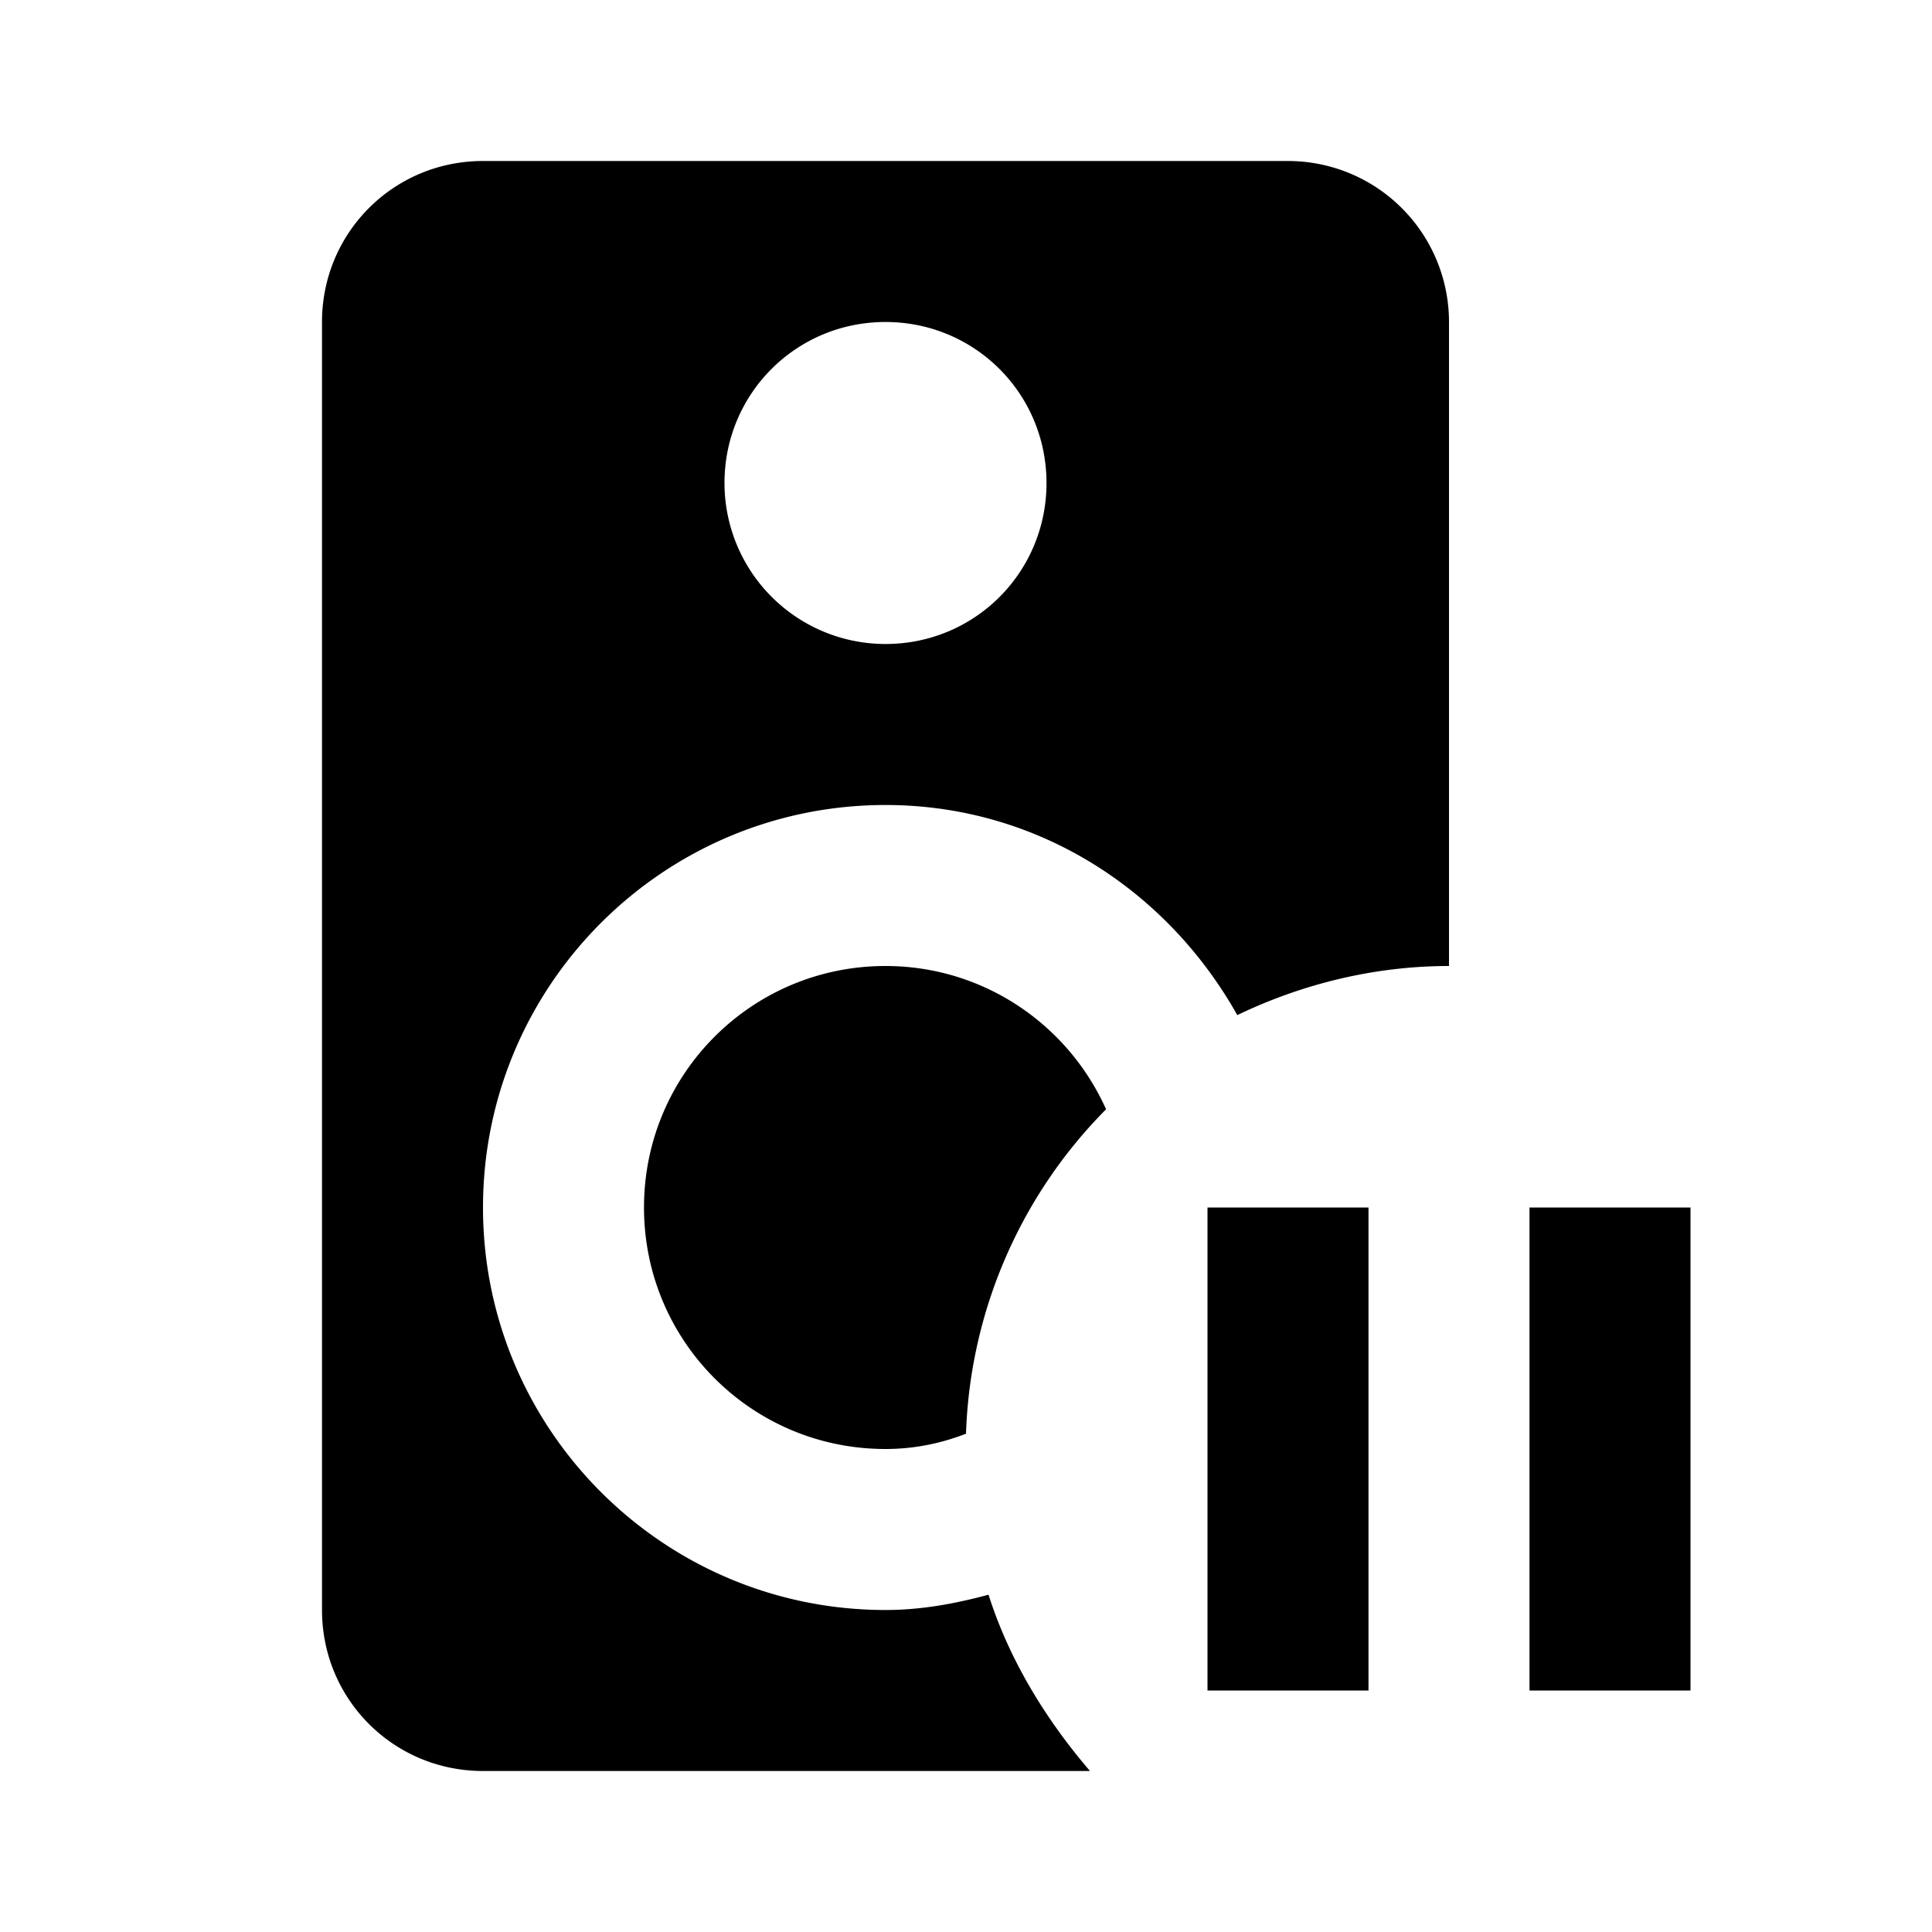 <svg fill="currentColor" viewBox="0 0 24 24"><path d="M12.28 19.81c-.41.11-.83.19-1.28.19-2.76 0-5-2.24-5-5s2.24-5 5-5c1.89 0 3.5 1.06 4.37 2.61.79-.38 1.69-.61 2.63-.61V4a2 2 0 0 0-2-2H6c-1.11 0-2 .89-2 2v16c0 1.11.89 2 2 2h7.54c-.54-.63-1-1.37-1.26-2.19M11 4c1.11 0 2 .89 2 2s-.89 2-2 2a2 2 0 0 1-2-2c0-1.11.89-2 2-2m2.74 9.78A6 6 0 0 0 12 17.81c-.31.12-.64.19-1 .19-1.66 0-3-1.34-3-3s1.34-3 3-3c1.22 0 2.27.73 2.74 1.78M19 15h2v6h-2m-4-6h2v6h-2z"/></svg>